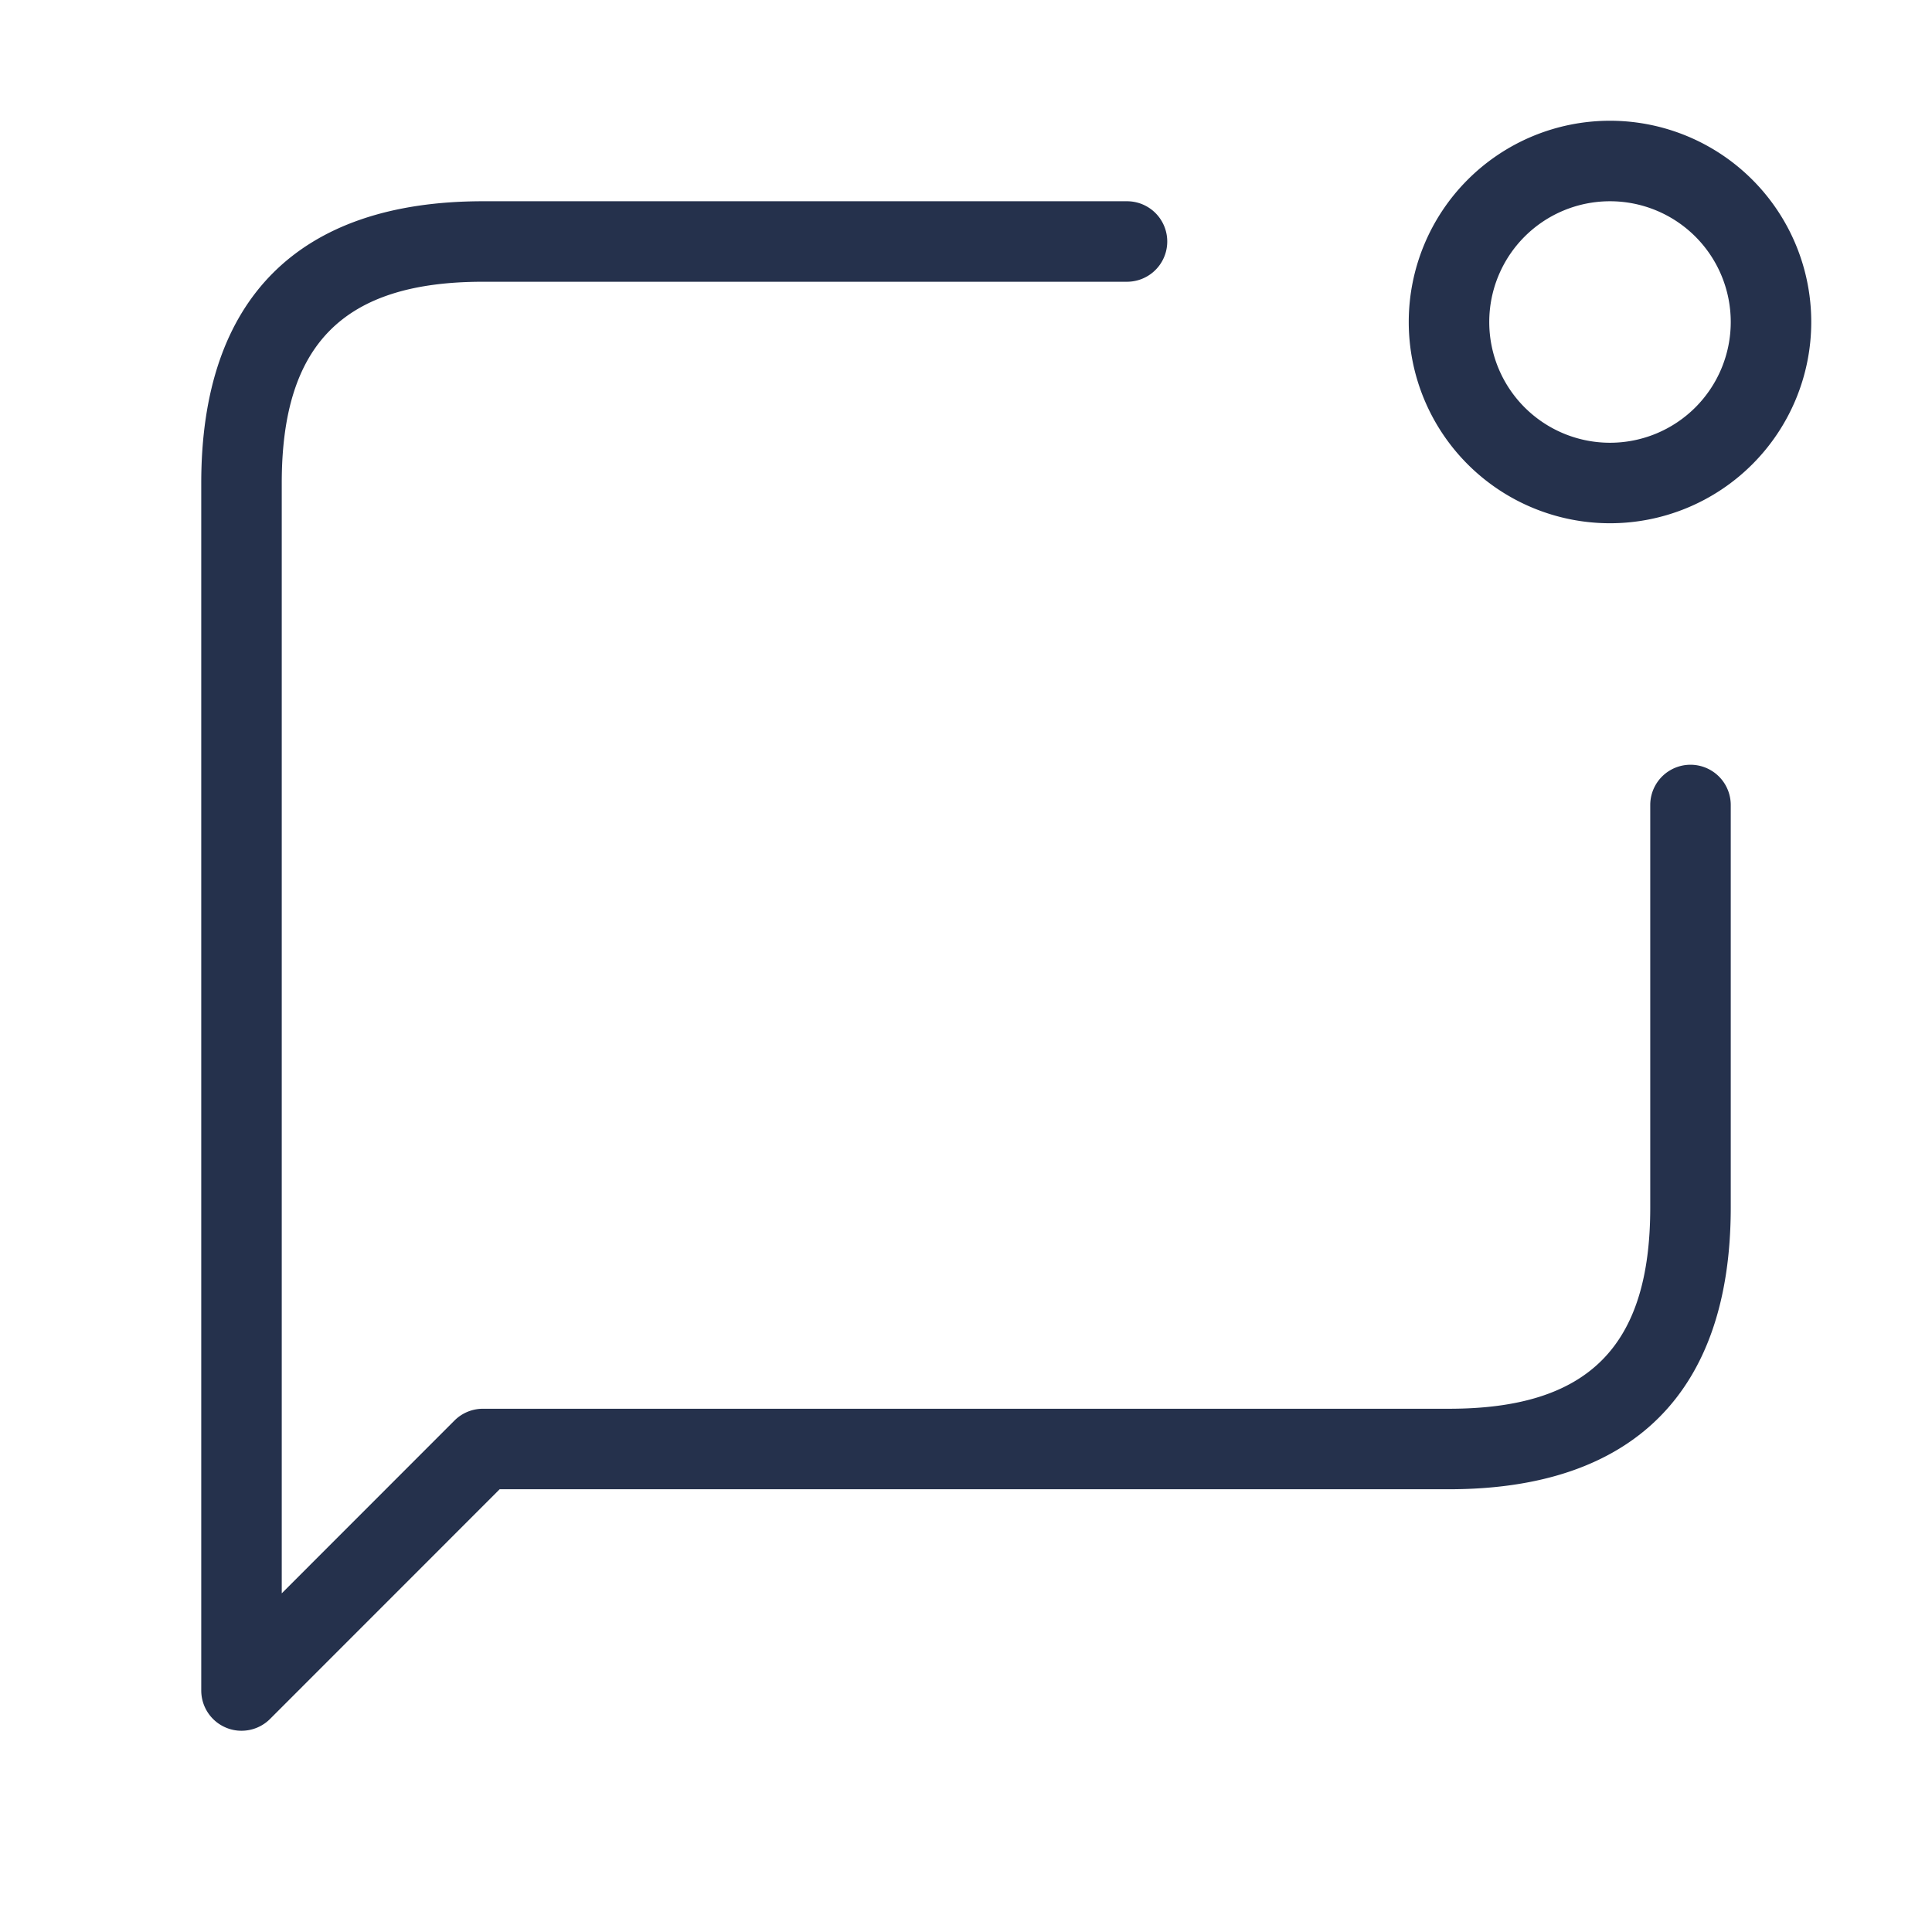 <svg id="Layer" xmlns="http://www.w3.org/2000/svg" viewBox="0 0 24 24"><defs><style>.cls-1{fill:#25314c;}</style></defs><path id="message-notification" class="cls-1" d="M21.5,10v5c0,2.29-1.21,3.5-3.5,3.5H6.207L3.354,21.354A.5.5,0,0,1,3,21.5a.489.489,0,0,1-.191-.038A.5.5,0,0,1,2.5,21V6C2.5,3.71,3.71,2.5,6,2.5h8a.5.5,0,0,1,0,1H6c-1.729,0-2.5.771-2.5,2.5V19.793l2.146-2.147A.5.5,0,0,1,6,17.5H18c1.729,0,2.5-.771,2.5-2.5V10a.5.5,0,0,1,1,0Zm1-6A2.5,2.5,0,1,1,20,1.5,2.5,2.5,0,0,1,22.5,4Zm-1,0A1.5,1.5,0,1,0,20,5.5,1.5,1.5,0,0,0,21.5,4Z"/></svg>